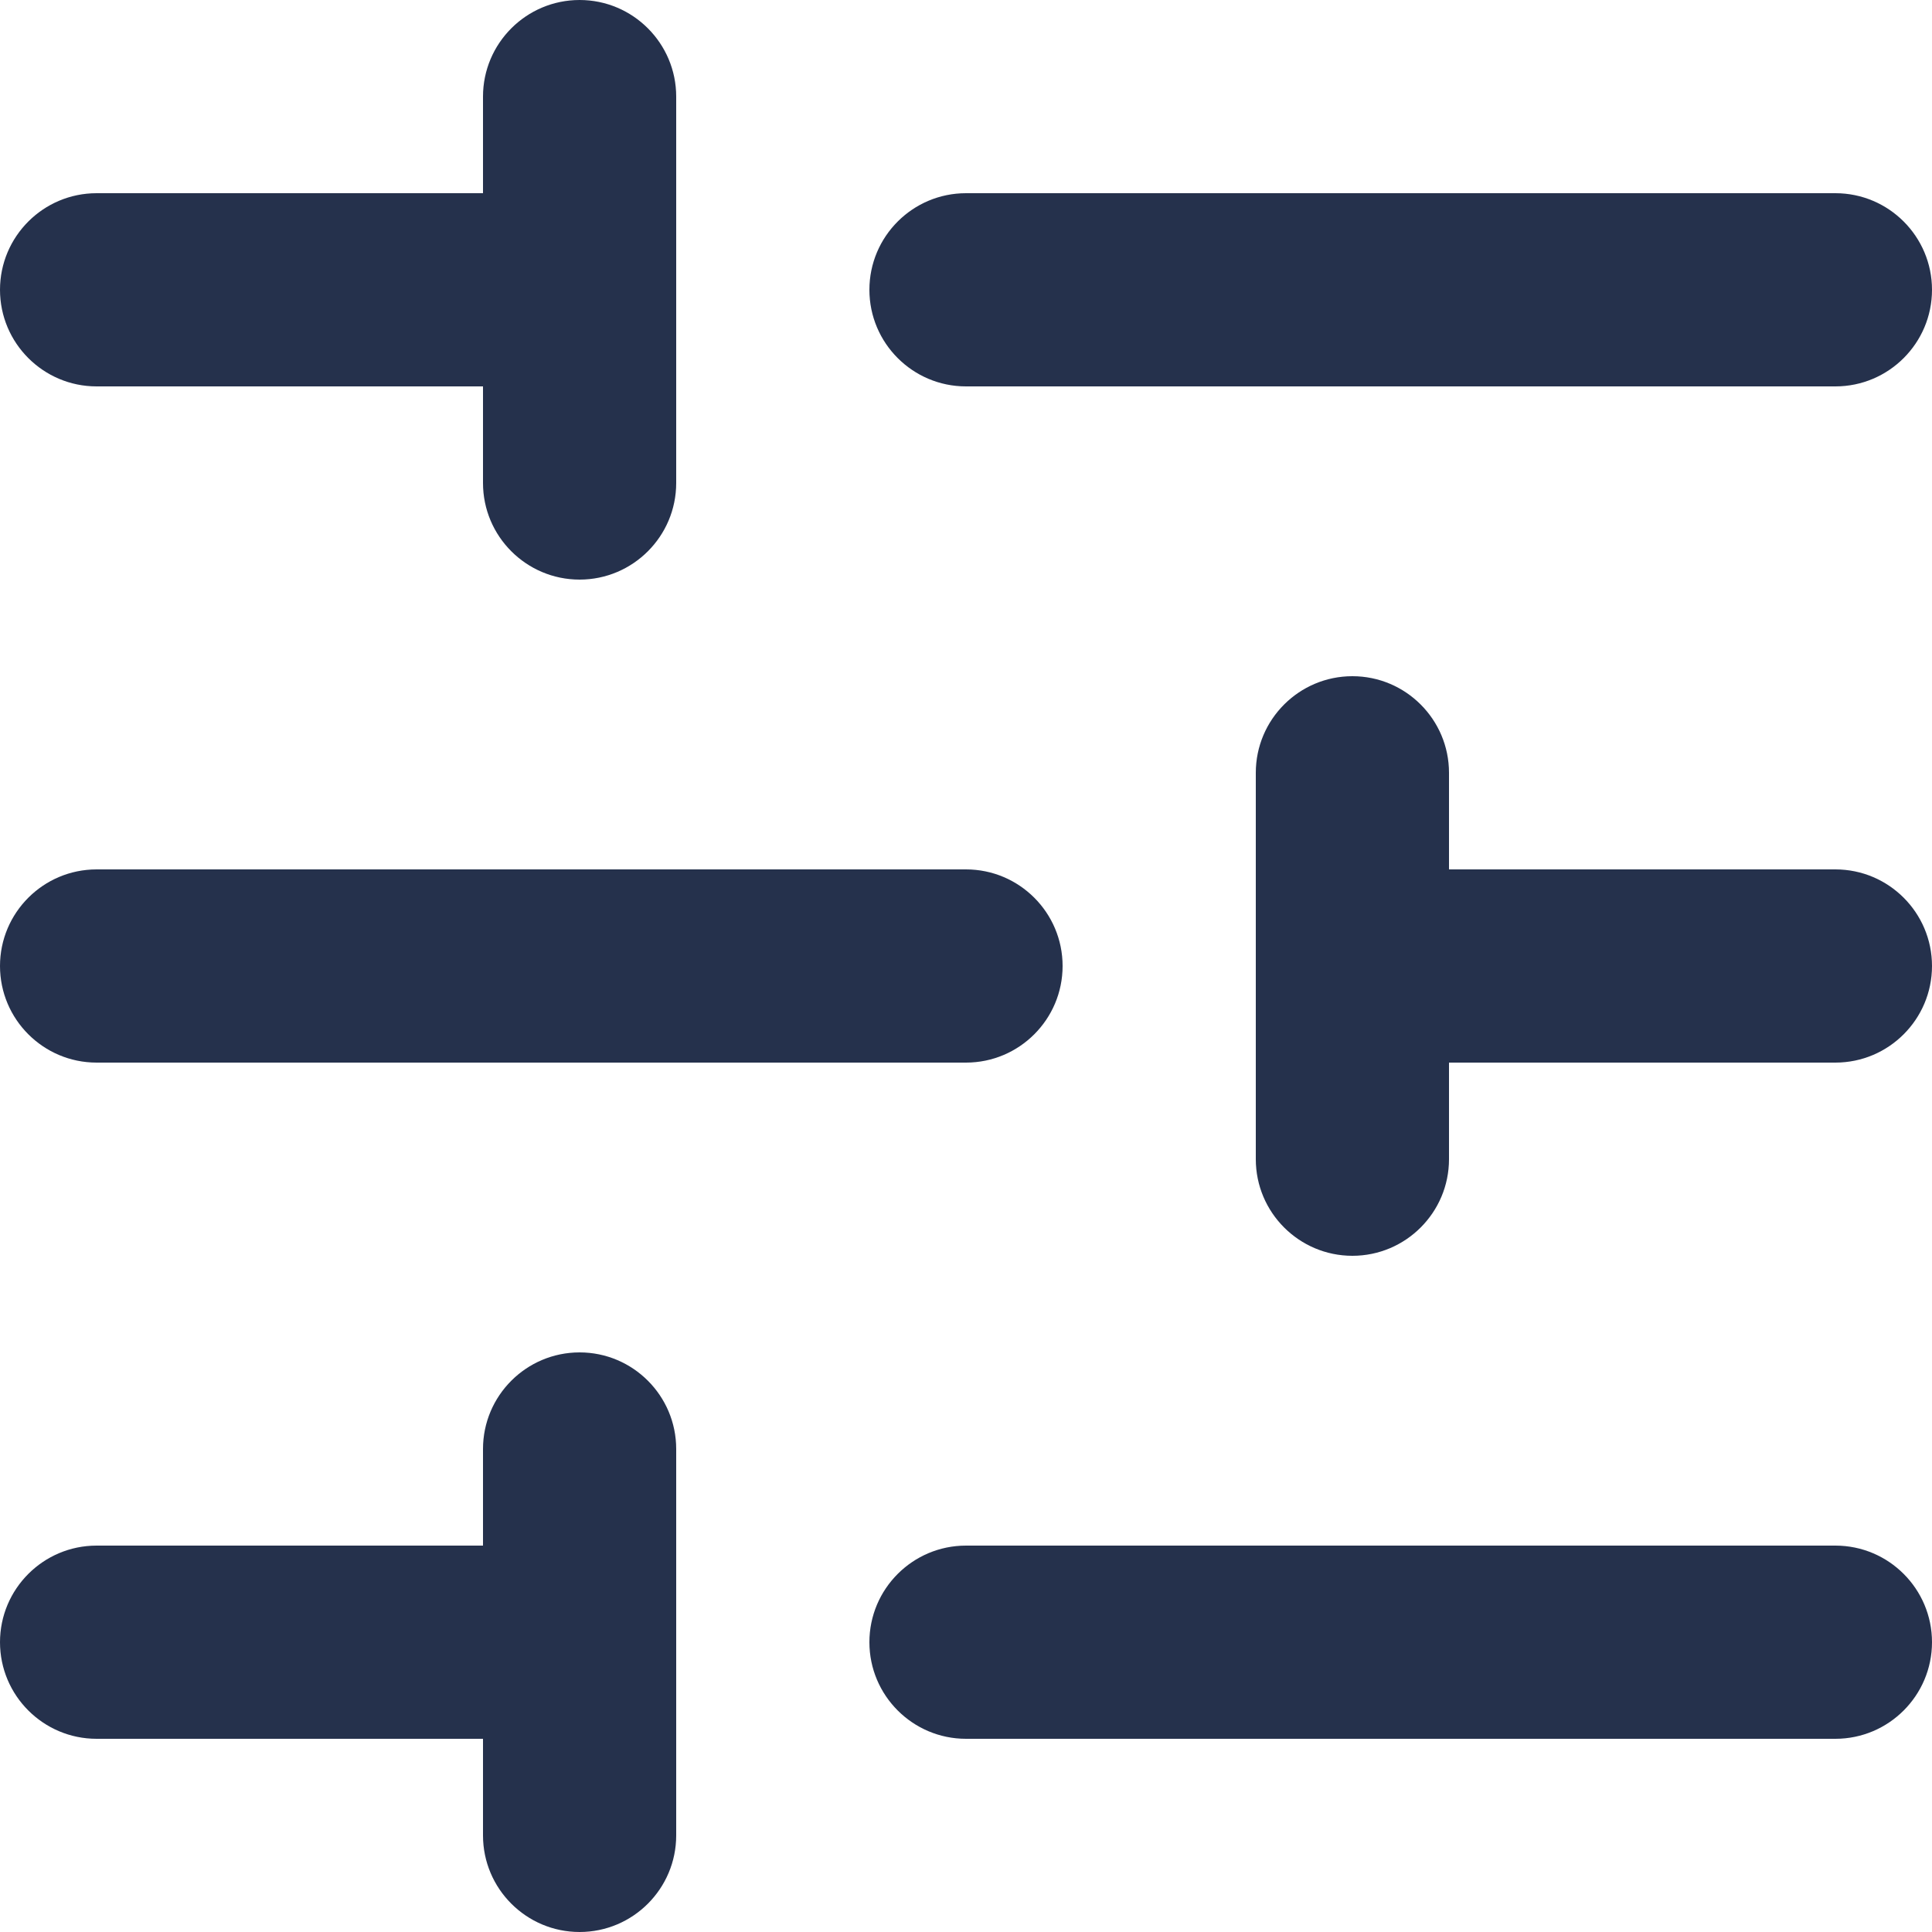 <svg width="24" height="24" viewBox="0 0 24 24" fill="none" xmlns="http://www.w3.org/2000/svg">
<path d="M0 3.6C0 2.938 0.538 2.4 1.2 2.4H6V1.2C6 0.538 6.538 0 7.2 0C7.862 0 8.4 0.538 8.4 1.2V6C8.4 6.662 7.862 7.2 7.2 7.2C6.538 7.2 6 6.662 6 6V4.8H1.2C0.538 4.8 0 4.262 0 3.6ZM12 4.8H22.8C23.462 4.8 24 4.262 24 3.6C24 2.938 23.462 2.4 22.8 2.4H12C11.338 2.4 10.8 2.938 10.8 3.6C10.8 4.262 11.338 4.8 12 4.8ZM1.2 13.2H12C12.662 13.2 13.2 12.662 13.2 12C13.2 11.338 12.662 10.8 12 10.8H1.2C0.538 10.8 0 11.338 0 12C0 12.662 0.538 13.2 1.2 13.2ZM22.8 10.8H18V9.6C18 8.938 17.462 8.4 16.8 8.4C16.138 8.4 15.6 8.938 15.6 9.6V14.4C15.6 15.062 16.138 15.6 16.8 15.6C17.462 15.6 18 15.062 18 14.4V13.2H22.8C23.462 13.2 24 12.662 24 12C24 11.338 23.462 10.8 22.8 10.8ZM7.2 16.8C6.538 16.8 6 17.338 6 18V19.2H1.2C0.538 19.2 0 19.738 0 20.4C0 21.062 0.538 21.6 1.2 21.6H6V22.8C6 23.462 6.538 24 7.2 24C7.862 24 8.4 23.462 8.4 22.8V18C8.4 17.338 7.862 16.8 7.2 16.8ZM22.8 19.2H12C11.338 19.2 10.8 19.738 10.8 20.4C10.8 21.062 11.338 21.6 12 21.6H22.8C23.462 21.6 24 21.062 24 20.4C24 19.738 23.462 19.2 22.8 19.2Z" fill="#25314C"/>
</svg>
